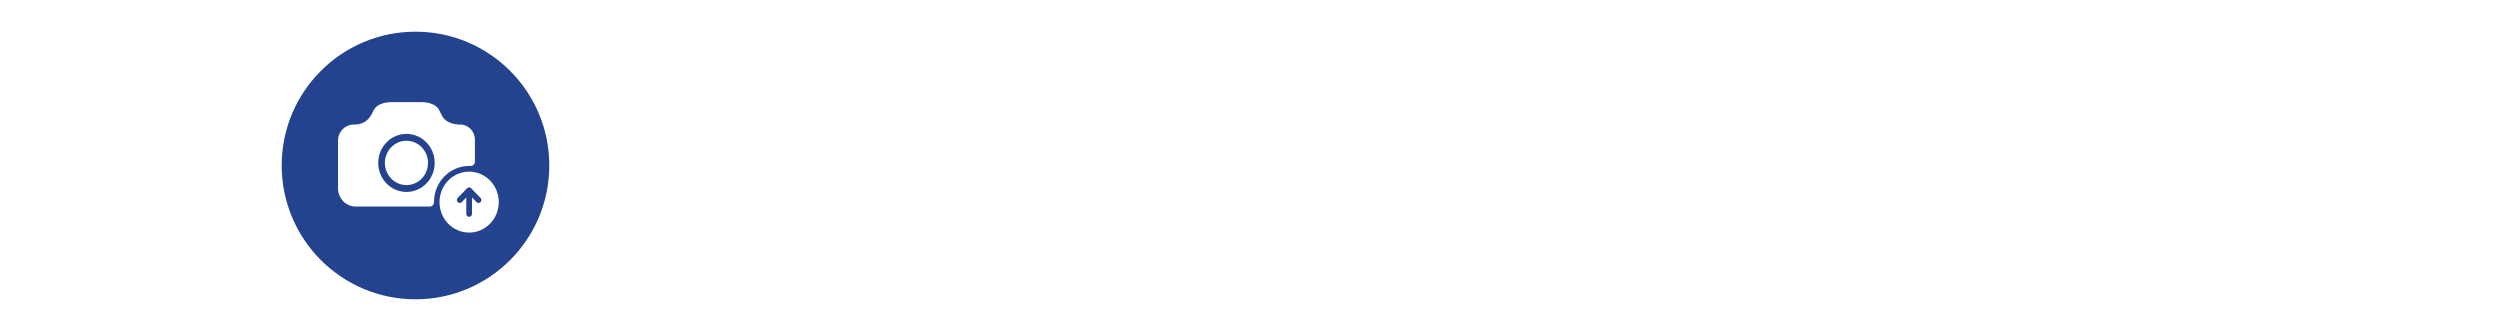 <?xml version="1.0" encoding="UTF-8" standalone="no"?><svg width='355' height='47' viewBox='0 0 355 47' fill='none' xmlns='http://www.w3.org/2000/svg'>
<g filter='url(#filter0_d_21_2348)'>
<path d='M59 42.5C69.493 42.5 78 33.993 78 23.5C78 13.007 69.493 4.5 59 4.5C48.507 4.5 40 13.007 40 23.5C40 33.993 48.507 42.5 59 42.5Z' fill='#23438E'/>
<path d='M60.544 24.338C61.191 22.732 60.449 20.891 58.887 20.226C57.325 19.56 55.534 20.323 54.887 21.929C54.24 23.535 54.982 25.376 56.544 26.041C58.106 26.706 59.897 25.944 60.544 24.338Z' fill='white'/>
<path d='M63.084 25.068C63.543 24.597 64.077 24.227 64.671 23.968C65.287 23.7 65.942 23.565 66.616 23.565C66.681 23.565 66.746 23.566 66.812 23.569C67.152 23.582 67.436 23.301 67.436 22.95V19.826C67.436 19.235 67.202 18.701 66.826 18.313C66.45 17.926 65.929 17.687 65.354 17.687C64.816 17.687 64.165 17.59 63.621 17.293C63.219 17.073 62.876 16.745 62.682 16.267C62.583 16.1 62.488 15.914 62.398 15.705C62.004 14.808 60.839 14.5 59.808 14.5H55.627C54.594 14.5 53.43 14.808 53.037 15.705C52.946 15.913 52.851 16.099 52.753 16.267C52.468 16.753 52.152 17.078 51.814 17.293C51.321 17.607 50.781 17.687 50.221 17.687C48.994 17.687 48 18.707 48 19.968V26.747C48 28.174 49.125 29.33 50.513 29.33H61.022C61.357 29.33 61.625 29.049 61.625 28.705C61.625 28.703 61.625 28.7 61.625 28.698C61.625 28.005 61.757 27.333 62.017 26.699C62.269 26.088 62.628 25.539 63.087 25.067L63.084 25.068ZM61.409 24.738C61.207 25.229 60.917 25.669 60.55 26.047C60.182 26.426 59.753 26.723 59.276 26.931C58.781 27.145 58.256 27.255 57.716 27.255C57.175 27.255 56.65 27.145 56.156 26.931C55.678 26.724 55.249 26.426 54.881 26.047C54.514 25.669 54.225 25.229 54.022 24.738C53.813 24.229 53.707 23.689 53.707 23.134C53.707 22.578 53.813 22.037 54.022 21.529C54.224 21.038 54.514 20.598 54.881 20.22C55.249 19.841 55.678 19.545 56.156 19.336C56.65 19.122 57.175 19.012 57.716 19.012C58.256 19.012 58.782 19.122 59.276 19.336C59.753 19.544 60.182 19.841 60.55 20.22C60.917 20.598 61.206 21.038 61.409 21.529C61.618 22.038 61.724 22.578 61.724 23.134C61.724 23.689 61.618 24.23 61.409 24.738Z' fill='white'/>
<path d='M66.616 24.373C64.292 24.373 62.408 26.31 62.408 28.699C62.408 31.088 64.292 33.026 66.616 33.026C68.939 33.026 70.824 31.088 70.824 28.699C70.824 26.31 68.939 24.373 66.616 24.373ZM68.24 28.698C68.081 28.862 67.823 28.862 67.665 28.698L67.023 28.039V30.369C67.023 30.601 66.841 30.788 66.617 30.788C66.392 30.788 66.21 30.6 66.21 30.369V28.039L65.569 28.698C65.41 28.862 65.152 28.862 64.993 28.698C64.834 28.535 64.834 28.27 64.993 28.106L66.33 26.732C66.334 26.727 66.34 26.723 66.344 26.718C66.347 26.716 66.349 26.713 66.351 26.711C66.354 26.709 66.357 26.707 66.36 26.705C66.362 26.702 66.366 26.7 66.369 26.697C66.371 26.695 66.372 26.694 66.375 26.693C66.379 26.69 66.382 26.687 66.386 26.685C66.388 26.684 66.39 26.682 66.391 26.681C66.395 26.679 66.399 26.677 66.402 26.674C66.404 26.673 66.406 26.671 66.408 26.67C66.411 26.668 66.415 26.666 66.419 26.664C66.42 26.663 66.423 26.661 66.425 26.66C66.429 26.658 66.432 26.656 66.436 26.654C66.439 26.654 66.44 26.652 66.443 26.651C66.447 26.649 66.45 26.648 66.453 26.646C66.456 26.645 66.459 26.643 66.462 26.642C66.465 26.641 66.468 26.64 66.471 26.639C66.475 26.638 66.478 26.636 66.481 26.635H66.483C66.485 26.635 66.487 26.634 66.489 26.633C66.492 26.632 66.496 26.63 66.5 26.629C66.503 26.629 66.505 26.628 66.508 26.627C66.512 26.626 66.516 26.625 66.52 26.624C66.522 26.624 66.525 26.623 66.527 26.622C66.531 26.621 66.535 26.62 66.539 26.619C66.541 26.619 66.544 26.619 66.546 26.618C66.55 26.618 66.554 26.616 66.558 26.616C66.561 26.616 66.564 26.616 66.566 26.615C66.569 26.615 66.574 26.614 66.578 26.613C66.578 26.613 66.578 26.613 66.578 26.613C66.581 26.613 66.585 26.613 66.588 26.613C66.59 26.613 66.594 26.613 66.597 26.613C66.603 26.613 66.61 26.613 66.617 26.613C66.623 26.613 66.63 26.613 66.637 26.613C66.64 26.613 66.643 26.613 66.646 26.613C66.648 26.613 66.652 26.613 66.655 26.613C66.655 26.613 66.655 26.613 66.656 26.613C66.659 26.613 66.664 26.614 66.667 26.615C66.67 26.615 66.673 26.615 66.675 26.616C66.679 26.616 66.683 26.618 66.687 26.618C66.689 26.618 66.692 26.618 66.694 26.619C66.698 26.619 66.702 26.621 66.707 26.622C66.708 26.622 66.711 26.623 66.713 26.624C66.717 26.625 66.721 26.625 66.725 26.627C66.728 26.627 66.73 26.628 66.733 26.629C66.736 26.63 66.74 26.632 66.745 26.633C66.746 26.633 66.748 26.634 66.75 26.635H66.752C66.755 26.636 66.758 26.638 66.762 26.639C66.765 26.64 66.768 26.64 66.771 26.642C66.774 26.643 66.776 26.645 66.78 26.646C66.784 26.648 66.786 26.649 66.79 26.651C66.793 26.652 66.795 26.654 66.797 26.654C66.801 26.656 66.805 26.658 66.808 26.66C66.81 26.661 66.813 26.663 66.814 26.664C66.818 26.666 66.822 26.668 66.825 26.67C66.827 26.671 66.829 26.673 66.831 26.674C66.835 26.677 66.838 26.679 66.842 26.681C66.844 26.682 66.845 26.684 66.847 26.685C66.851 26.688 66.855 26.69 66.858 26.693C66.86 26.695 66.862 26.695 66.865 26.697C66.867 26.7 66.871 26.702 66.874 26.705C66.876 26.707 66.879 26.709 66.882 26.711C66.885 26.713 66.886 26.715 66.889 26.718C66.894 26.723 66.899 26.727 66.903 26.732L68.24 28.106C68.399 28.27 68.399 28.535 68.24 28.698V28.698Z' fill='white'/>
</g>
<defs>
<filter id='filter0_d_21_2348' x='-4' y='0.5' width='363' height='46' filterUnits='userSpaceOnUse' color-interpolation-filters='sRGB'>
<feFlood flood-opacity='0' result='BackgroundImageFix'/>
<feColorMatrix in='SourceAlpha' type='matrix' values='0 0 0 0 0 0 0 0 0 0 0 0 0 0 0 0 0 0 127 0' result='hardAlpha'/>
<feOffset/>
<feGaussianBlur stdDeviation='2'/>
<feComposite in2='hardAlpha' operator='out'/>
<feColorMatrix type='matrix' values='0 0 0 0 0 0 0 0 0 0 0 0 0 0 0 0 0 0 0.25 0'/>
<feBlend mode='normal' in2='BackgroundImageFix' result='effect1_dropShadow_21_2348'/>
<feBlend mode='normal' in='SourceGraphic' in2='effect1_dropShadow_21_2348' result='shape'/>
</filter>
</defs>
</svg>
